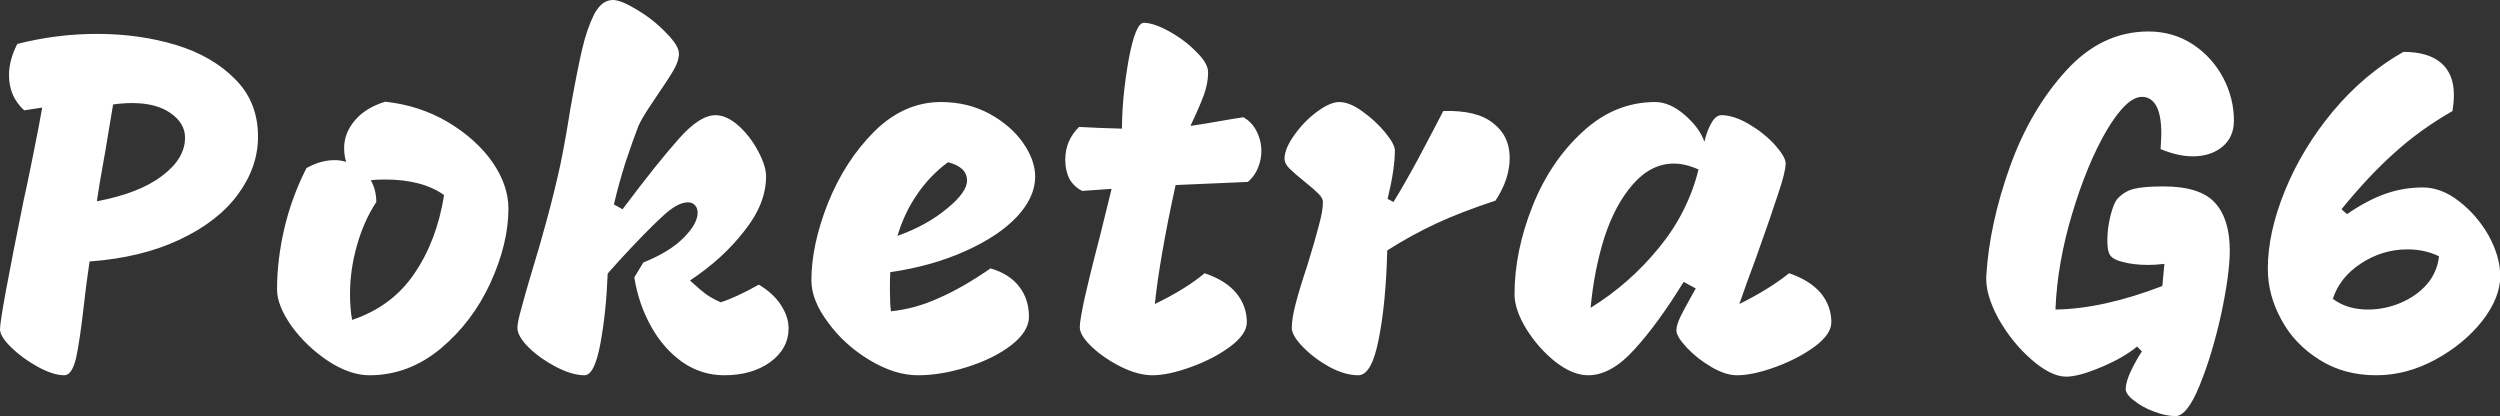 <svg data-v-423bf9ae="" xmlns="http://www.w3.org/2000/svg" viewBox="0 0 360.549 60" class="font"><rect x="0" y="0" width="360.549" height="60" fill="#333333" stroke="none"/><!----><!----><!----><g data-v-423bf9ae="" id="d633653a-4db9-4ea6-a724-a1d8db763eb0" fill="white" transform="matrix(4.988,0,0,4.988,-3.641,1.746)"><path d="M2.59 10.50Q2.27 10.50 1.83 10.26Q1.39 10.02 1.06 9.70Q0.73 9.38 0.73 9.17L0.73 9.17Q0.73 8.81 1.41 5.46L1.41 5.46Q1.50 5.07 1.69 4.12Q1.88 3.18 1.95 2.76L1.95 2.76L1.43 2.84Q0.99 2.44 0.99 1.82L0.99 1.82Q0.99 1.39 1.23 0.92L1.23 0.92Q2.37 0.63 3.53 0.63L3.53 0.63Q4.76 0.63 5.82 0.95Q6.87 1.27 7.53 1.94Q8.19 2.60 8.19 3.60L8.19 3.60Q8.19 4.48 7.61 5.27Q7.03 6.06 5.92 6.58Q4.82 7.10 3.32 7.21L3.32 7.21Q3.22 7.88 3.16 8.43L3.16 8.43Q3.04 9.49 2.93 10.00Q2.81 10.50 2.59 10.50L2.59 10.50ZM3.53 5.47Q4.75 5.24 5.41 4.74Q6.08 4.24 6.08 3.63L6.08 3.63Q6.08 3.21 5.66 2.92Q5.25 2.63 4.55 2.63L4.55 2.63Q4.30 2.63 4.00 2.67L4.00 2.67L3.78 3.99Q3.58 5.10 3.53 5.47L3.53 5.47ZM11.87 2.59Q12.87 2.70 13.68 3.18Q14.50 3.67 14.97 4.34Q15.43 5.01 15.43 5.68L15.43 5.68Q15.43 6.69 14.91 7.83Q14.39 8.96 13.47 9.73Q12.54 10.50 11.41 10.50L11.41 10.50Q10.85 10.50 10.22 10.09Q9.59 9.67 9.16 9.08Q8.74 8.48 8.74 8.02L8.74 8.02Q8.74 7.17 8.95 6.26Q9.16 5.36 9.59 4.51L9.59 4.51Q10.00 4.28 10.40 4.28L10.40 4.28Q10.58 4.28 10.74 4.33L10.74 4.33Q10.68 4.16 10.68 3.93L10.68 3.93Q10.68 3.49 11.00 3.12Q11.31 2.76 11.87 2.59L11.87 2.59ZM10.91 8.90Q12.07 8.51 12.71 7.56Q13.36 6.61 13.57 5.29L13.57 5.29Q12.94 4.84 11.86 4.84L11.86 4.84Q11.59 4.84 11.45 4.86L11.45 4.86Q11.61 5.14 11.61 5.49L11.61 5.49Q11.24 6.06 11.05 6.75Q10.85 7.45 10.85 8.15L10.85 8.15Q10.85 8.57 10.91 8.90L10.91 8.90ZM18.73 5.70Q19.75 4.34 20.36 3.66Q20.96 2.98 21.42 2.98L21.42 2.98Q21.74 2.98 22.09 3.29Q22.43 3.60 22.65 4.02Q22.88 4.45 22.88 4.75L22.88 4.75Q22.88 5.54 22.25 6.33Q21.63 7.13 20.68 7.76L20.68 7.76Q20.96 8.02 21.15 8.16Q21.35 8.30 21.57 8.39L21.57 8.39Q22.01 8.25 22.67 7.88L22.67 7.88Q23.09 8.13 23.31 8.47Q23.53 8.81 23.53 9.14L23.53 9.14Q23.53 9.73 23.00 10.12Q22.47 10.50 21.67 10.50L21.67 10.50Q21.01 10.50 20.46 10.12Q19.91 9.73 19.55 9.08Q19.19 8.43 19.07 7.67L19.07 7.67L19.33 7.24Q20.10 6.93 20.50 6.52Q20.90 6.12 20.90 5.80L20.90 5.80Q20.90 5.66 20.82 5.58Q20.75 5.50 20.62 5.50L20.62 5.50Q20.31 5.50 19.87 5.92Q19.42 6.33 18.62 7.20L18.62 7.20Q18.61 7.21 18.30 7.56L18.30 7.56Q18.26 8.65 18.09 9.58Q17.92 10.50 17.63 10.50L17.63 10.50Q17.28 10.50 16.81 10.26Q16.35 10.02 16.02 9.70Q15.69 9.37 15.69 9.13L15.69 9.13Q15.69 8.96 15.81 8.55Q15.92 8.13 16.07 7.63L16.07 7.63Q16.62 5.84 16.93 4.42L16.93 4.42Q17.09 3.64 17.22 2.80L17.22 2.80Q17.42 1.68 17.56 1.08Q17.70 0.48 17.91 0.06Q18.13-0.35 18.45-0.35L18.45-0.35Q18.69-0.35 19.16-0.06Q19.63 0.22 19.99 0.60Q20.36 0.97 20.36 1.20L20.36 1.20Q20.36 1.41 20.21 1.67Q20.06 1.93 19.73 2.41L19.73 2.41Q19.66 2.51 19.47 2.80Q19.28 3.09 19.19 3.29L19.19 3.29Q19.03 3.70 18.82 4.33Q18.62 4.96 18.48 5.56L18.48 5.56L18.73 5.70ZM27.27 10.50Q26.60 10.50 25.87 10.06Q25.14 9.62 24.67 8.97Q24.19 8.33 24.19 7.76L24.19 7.76Q24.19 6.73 24.67 5.52Q25.16 4.30 26.01 3.45Q26.87 2.60 27.94 2.60L27.94 2.60Q28.71 2.60 29.34 2.94Q29.96 3.28 30.31 3.78Q30.66 4.28 30.66 4.76L30.66 4.76Q30.66 5.35 30.13 5.92Q29.60 6.48 28.64 6.91Q27.69 7.34 26.47 7.52L26.47 7.52Q26.46 7.69 26.46 8.02L26.46 8.02Q26.46 8.44 26.49 8.65L26.49 8.65Q27.19 8.58 27.87 8.27Q28.56 7.97 29.37 7.41L29.37 7.41Q29.92 7.57 30.20 7.94Q30.48 8.30 30.48 8.81L30.48 8.81Q30.48 9.23 29.97 9.63Q29.46 10.02 28.70 10.26Q27.94 10.50 27.27 10.50L27.27 10.50ZM26.68 6.47Q27.54 6.16 28.11 5.68Q28.69 5.21 28.69 4.87L28.69 4.87Q28.69 4.48 28.14 4.34L28.14 4.34Q27.61 4.73 27.24 5.28Q26.87 5.82 26.68 6.47L26.68 6.47ZM36.81 4.91L34.72 5.00Q34.26 7.11 34.12 8.44L34.12 8.44Q35.01 8.01 35.56 7.55L35.56 7.55Q36.18 7.76 36.48 8.13Q36.78 8.50 36.78 8.97L36.78 8.97Q36.78 9.31 36.30 9.67Q35.83 10.02 35.17 10.26Q34.51 10.50 34.05 10.50L34.05 10.50Q33.64 10.50 33.15 10.26Q32.65 10.01 32.30 9.68Q31.95 9.35 31.95 9.11L31.95 9.11Q31.95 8.92 32.09 8.27Q32.24 7.62 32.36 7.15Q32.48 6.68 32.54 6.45L32.54 6.45L32.87 5.11L32.02 5.17Q31.78 5.05 31.65 4.82Q31.53 4.58 31.53 4.27L31.53 4.27Q31.53 3.71 31.93 3.32L31.93 3.32Q32.44 3.35 33.17 3.37L33.17 3.37Q33.17 2.48 33.36 1.39Q33.56 0.31 33.80 0.31L33.80 0.31Q34.09 0.31 34.54 0.56Q34.99 0.81 35.32 1.15Q35.66 1.48 35.66 1.74L35.66 1.74Q35.66 2.06 35.54 2.39Q35.42 2.72 35.15 3.29L35.15 3.29Q35.39 3.26 36.36 3.09L36.36 3.09L36.68 3.04Q36.93 3.18 37.06 3.44Q37.20 3.71 37.20 4.02L37.20 4.02Q37.20 4.27 37.10 4.51Q37.00 4.75 36.81 4.91L36.81 4.91ZM40.00 10.50Q39.62 10.50 39.17 10.26Q38.72 10.01 38.40 9.68Q38.08 9.35 38.08 9.13L38.08 9.13Q38.08 8.86 38.19 8.44Q38.30 8.01 38.53 7.32L38.53 7.32Q38.75 6.61 38.86 6.18Q38.98 5.75 38.98 5.49L38.98 5.49Q38.98 5.38 38.85 5.25Q38.72 5.12 38.46 4.91L38.46 4.91Q38.15 4.66 38.01 4.52Q37.87 4.38 37.87 4.24L37.87 4.24Q37.87 3.95 38.15 3.56Q38.43 3.16 38.81 2.88Q39.19 2.60 39.45 2.60L39.45 2.60Q39.75 2.60 40.12 2.87Q40.50 3.14 40.78 3.48Q41.06 3.82 41.06 4.00L41.06 4.00Q41.06 4.54 40.85 5.40L40.85 5.40L41.02 5.49Q41.34 4.97 41.73 4.25Q42.11 3.53 42.20 3.36L42.20 3.36L42.46 2.86Q43.43 2.83 43.90 3.21Q44.38 3.58 44.38 4.21L44.38 4.21Q44.38 4.83 43.97 5.45L43.97 5.45Q42.97 5.78 42.26 6.11Q41.55 6.44 40.84 6.89L40.84 6.89Q40.80 8.44 40.59 9.47Q40.39 10.50 40.00 10.50L40.00 10.50ZM51.02 8.44Q51.87 8.02 52.46 7.55L52.46 7.55Q53.07 7.76 53.38 8.13Q53.68 8.50 53.68 8.97L53.68 8.97Q53.68 9.31 53.20 9.67Q52.72 10.02 52.07 10.26Q51.41 10.50 50.95 10.50L50.95 10.50Q50.62 10.50 50.21 10.26Q49.80 10.02 49.50 9.70Q49.20 9.38 49.20 9.20L49.20 9.20Q49.20 9.06 49.31 8.82Q49.43 8.58 49.57 8.33Q49.71 8.08 49.76 7.99L49.76 7.99L49.41 7.80Q48.66 9.02 47.98 9.76Q47.31 10.50 46.65 10.50L46.65 10.50Q46.20 10.50 45.70 10.11Q45.21 9.72 44.86 9.16Q44.52 8.60 44.52 8.16L44.52 8.16Q44.52 6.92 45.04 5.61Q45.56 4.31 46.49 3.46Q47.42 2.60 48.59 2.60L48.59 2.60Q49.01 2.60 49.45 2.98Q49.88 3.36 50.01 3.75L50.01 3.75Q50.08 3.44 50.21 3.21Q50.34 2.98 50.50 2.98L50.50 2.98Q50.86 2.98 51.30 3.24Q51.74 3.50 52.05 3.84Q52.36 4.19 52.36 4.38L52.36 4.38Q52.35 4.65 52.14 5.26Q51.94 5.88 51.49 7.14L51.49 7.14Q51.23 7.83 51.02 8.44L51.02 8.44ZM46.72 8.55Q47.85 7.85 48.69 6.82Q49.53 5.80 49.84 4.55L49.84 4.55Q49.46 4.38 49.13 4.38L49.13 4.38Q48.47 4.38 47.95 4.97Q47.43 5.56 47.12 6.51Q46.82 7.46 46.72 8.55L46.72 8.55ZM62.52 9.67Q62.12 10.00 61.47 10.27Q60.83 10.54 60.47 10.54L60.47 10.54Q60.03 10.54 59.46 10.04Q58.90 9.55 58.51 8.86Q58.13 8.16 58.16 7.63L58.16 7.63Q58.25 6.13 58.84 4.48Q59.43 2.83 60.47 1.69Q61.50 0.56 62.85 0.56L62.85 0.56Q63.56 0.56 64.13 0.93Q64.69 1.30 65.01 1.90Q65.32 2.49 65.32 3.14L65.32 3.14Q65.32 3.61 64.99 3.89Q64.65 4.17 64.13 4.17L64.13 4.17Q63.70 4.17 63.20 3.96L63.20 3.96Q63.22 3.63 63.22 3.51L63.22 3.51Q63.22 2.98 63.08 2.72Q62.93 2.45 62.66 2.45L62.66 2.45Q62.22 2.45 61.64 3.42Q61.07 4.40 60.64 5.84Q60.21 7.28 60.16 8.60L60.16 8.60Q61.53 8.58 63.25 7.92L63.25 7.92L63.31 7.28Q63.03 7.31 62.85 7.31L62.85 7.31Q62.41 7.31 62.09 7.22Q61.77 7.14 61.71 6.97L61.71 6.97Q61.66 6.85 61.66 6.59L61.66 6.59Q61.66 6.26 61.75 5.89Q61.84 5.53 61.95 5.40L61.95 5.40Q62.15 5.18 62.43 5.11Q62.72 5.04 63.28 5.04L63.28 5.04Q64.34 5.04 64.77 5.51Q65.20 5.98 65.20 6.89L65.20 6.89Q65.20 7.57 64.95 8.74Q64.69 9.91 64.33 10.79Q63.97 11.68 63.63 11.68L63.63 11.68Q63.35 11.68 63.01 11.55Q62.66 11.42 62.43 11.23Q62.19 11.05 62.19 10.89L62.19 10.89Q62.20 10.67 62.35 10.36Q62.50 10.05 62.66 9.81L62.66 9.81L62.52 9.67ZM68.59 5.84Q69.19 5.43 69.71 5.25Q70.22 5.07 70.78 5.07L70.78 5.07Q71.32 5.07 71.83 5.47Q72.35 5.87 72.69 6.47Q73.02 7.08 73.02 7.63L73.02 7.63Q73.02 8.26 72.50 8.93Q71.97 9.60 71.14 10.05Q70.31 10.50 69.43 10.50L69.43 10.50Q68.50 10.50 67.79 10.05Q67.07 9.60 66.69 8.89Q66.30 8.18 66.30 7.42L66.30 7.42Q66.30 6.37 66.80 5.15Q67.30 3.93 68.19 2.86Q69.09 1.79 70.22 1.15L70.22 1.15Q70.94 1.15 71.31 1.47Q71.68 1.79 71.68 2.39L71.68 2.39Q71.68 2.60 71.64 2.86L71.64 2.86Q70.70 3.40 69.96 4.07Q69.22 4.73 68.43 5.70L68.43 5.70L68.59 5.84ZM71.25 7.06Q70.84 6.86 70.34 6.86L70.34 6.86Q69.61 6.86 68.99 7.27Q68.38 7.67 68.18 8.29L68.18 8.29Q68.59 8.60 69.20 8.60L69.20 8.60Q69.68 8.60 70.13 8.41Q70.59 8.22 70.90 7.87Q71.20 7.52 71.25 7.06L71.25 7.06Z"></path></g><!----><!----></svg>